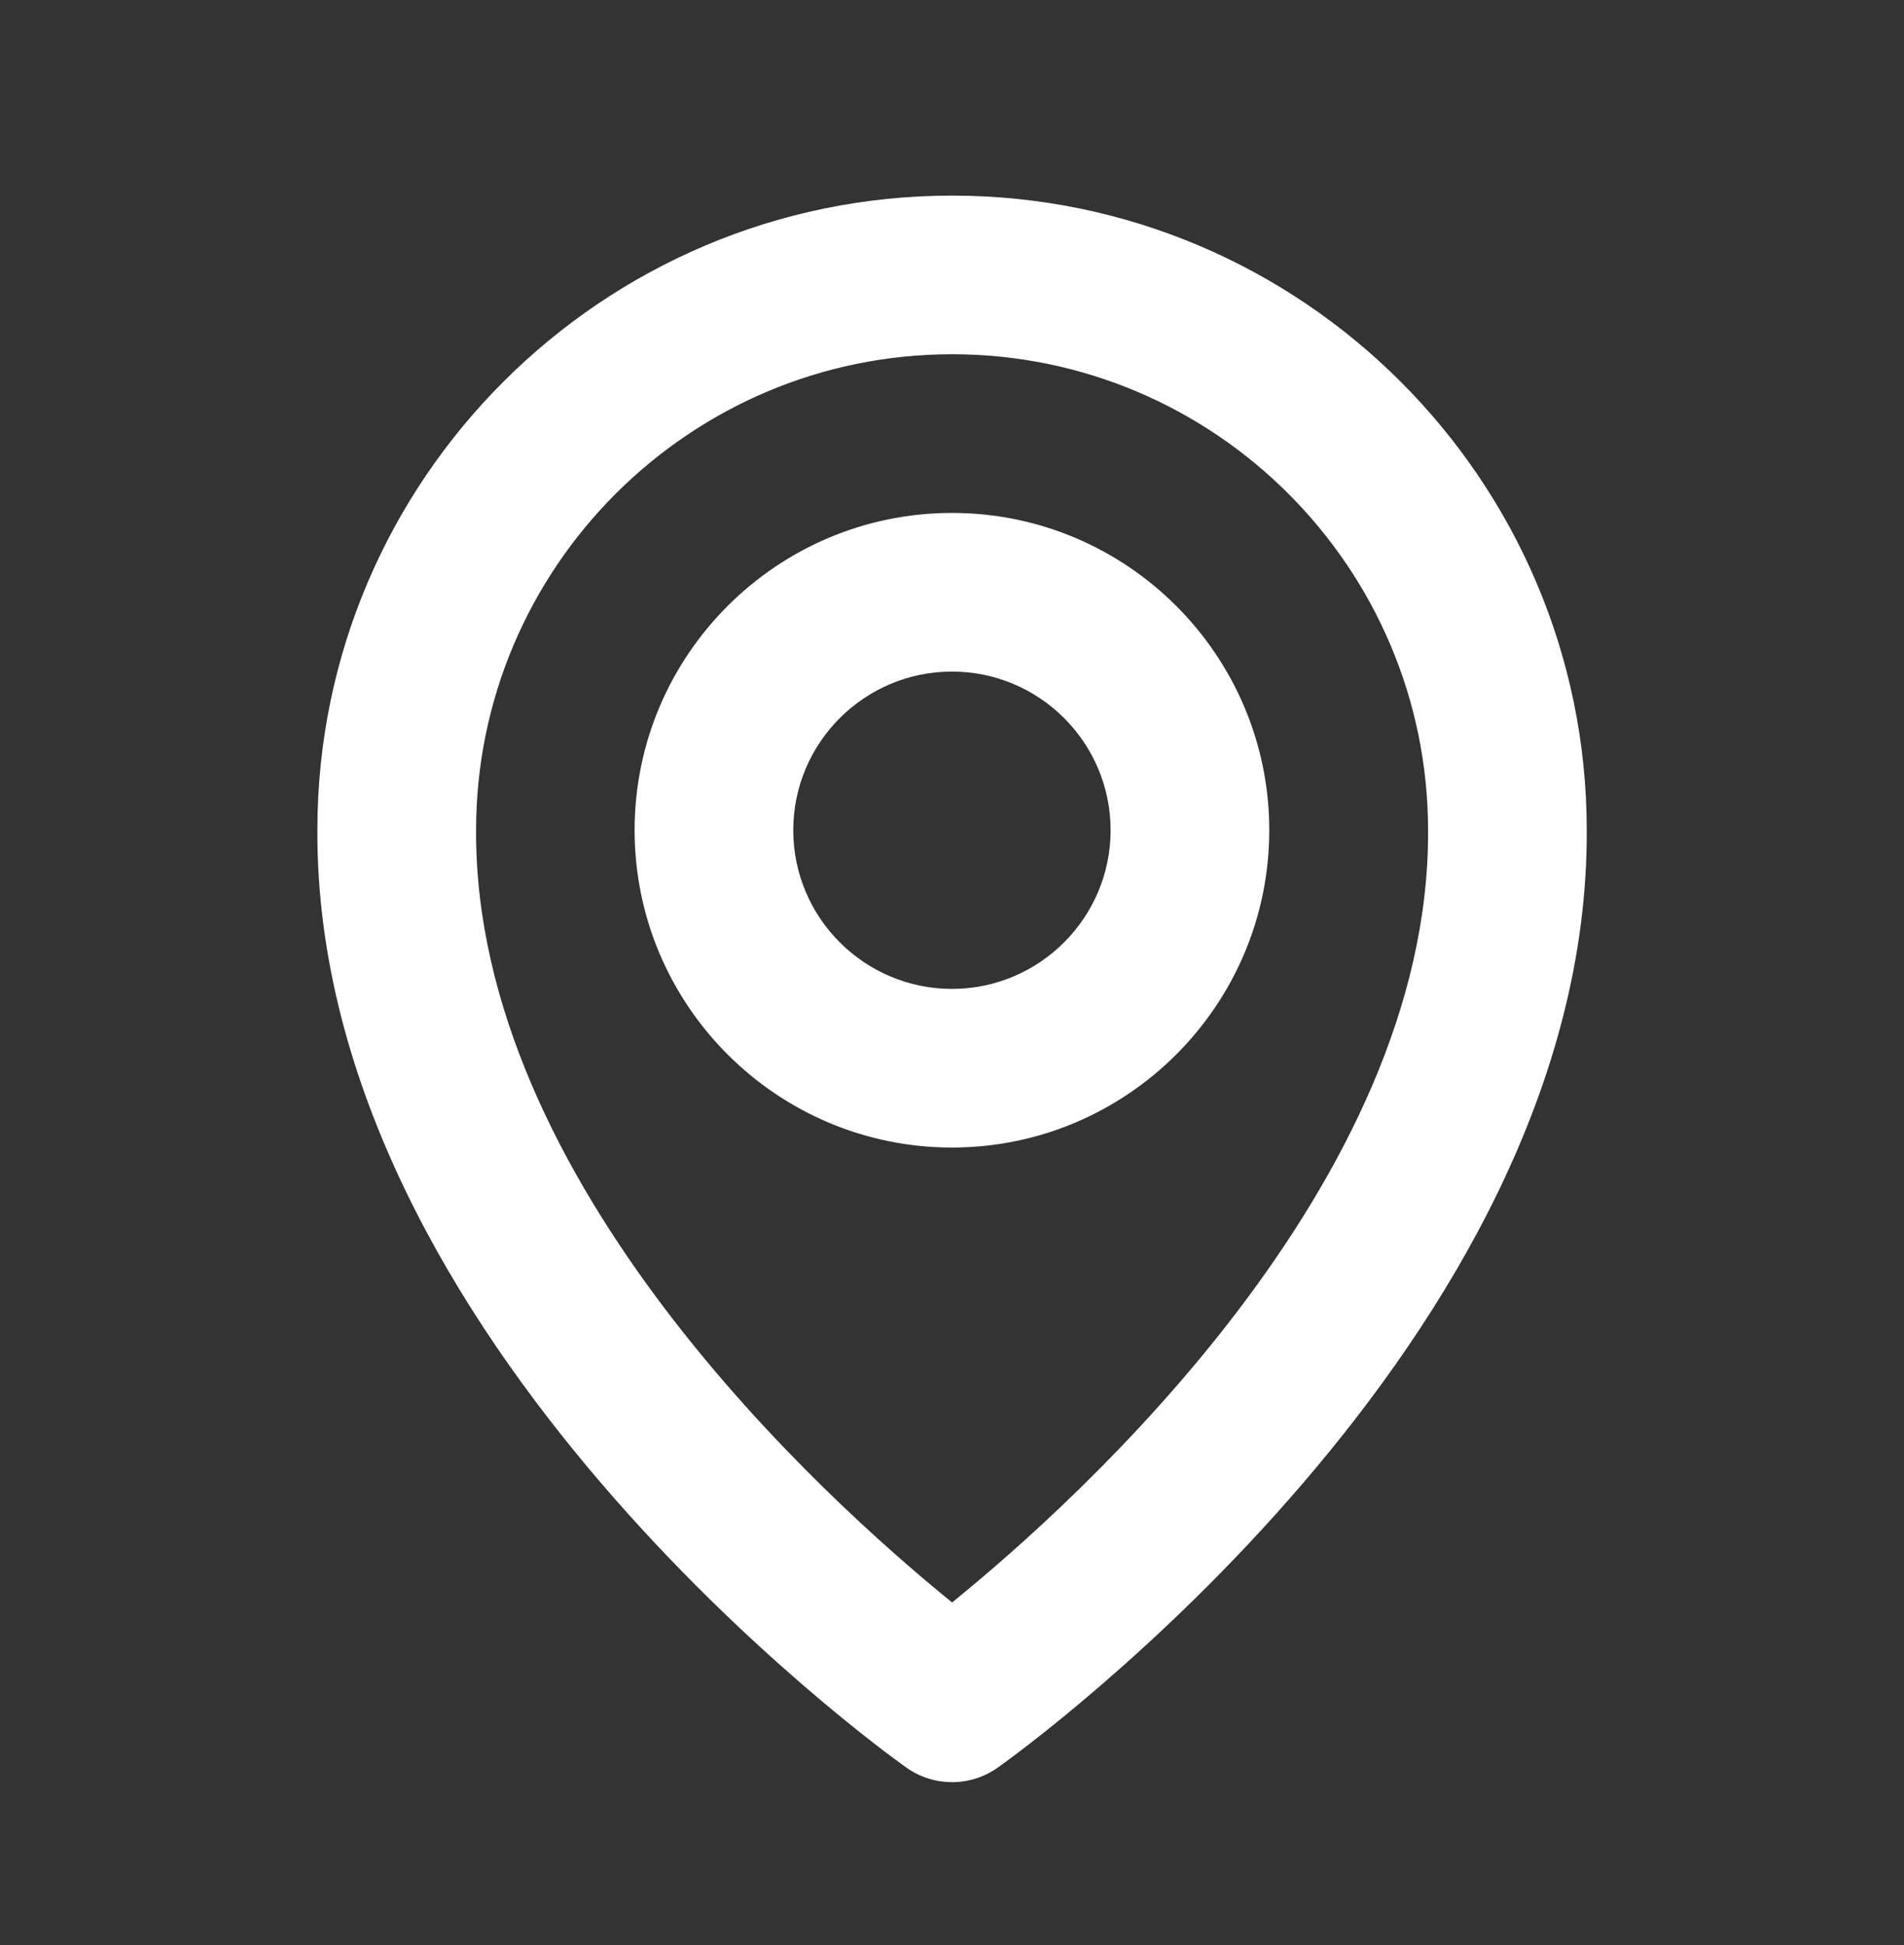 <svg width="46" height="47" viewBox="0 0 46 47" fill="none" xmlns="http://www.w3.org/2000/svg">
<rect x="0" y="0" width="46" height="47" fill="#333333" stroke="none"/>
<path d="M22.999 27.726C27.227 27.726 30.665 24.287 30.665 20.059C30.665 15.831 27.227 12.393 22.999 12.393C18.77 12.393 15.332 15.831 15.332 20.059C15.332 24.287 18.77 27.726 22.999 27.726ZM22.999 16.226C25.113 16.226 26.832 17.945 26.832 20.059C26.832 22.173 25.113 23.893 22.999 23.893C20.885 23.893 19.165 22.173 19.165 20.059C19.165 17.945 20.885 16.226 22.999 16.226Z" fill="white"/>
<path d="M21.89 42.702C22.214 42.934 22.603 43.059 23.002 43.059C23.4 43.059 23.789 42.934 24.113 42.702C24.696 42.29 38.39 32.402 38.335 20.059C38.335 11.604 31.456 4.726 23.002 4.726C14.547 4.726 7.668 11.604 7.668 20.049C7.613 32.402 21.307 42.29 21.89 42.702ZM23.002 8.559C29.344 8.559 34.502 13.717 34.502 20.069C34.542 28.575 26.091 36.213 23.002 38.718C19.914 36.211 11.461 28.571 11.502 20.059C11.502 13.717 16.659 8.559 23.002 8.559Z" fill="white"/>
</svg>
